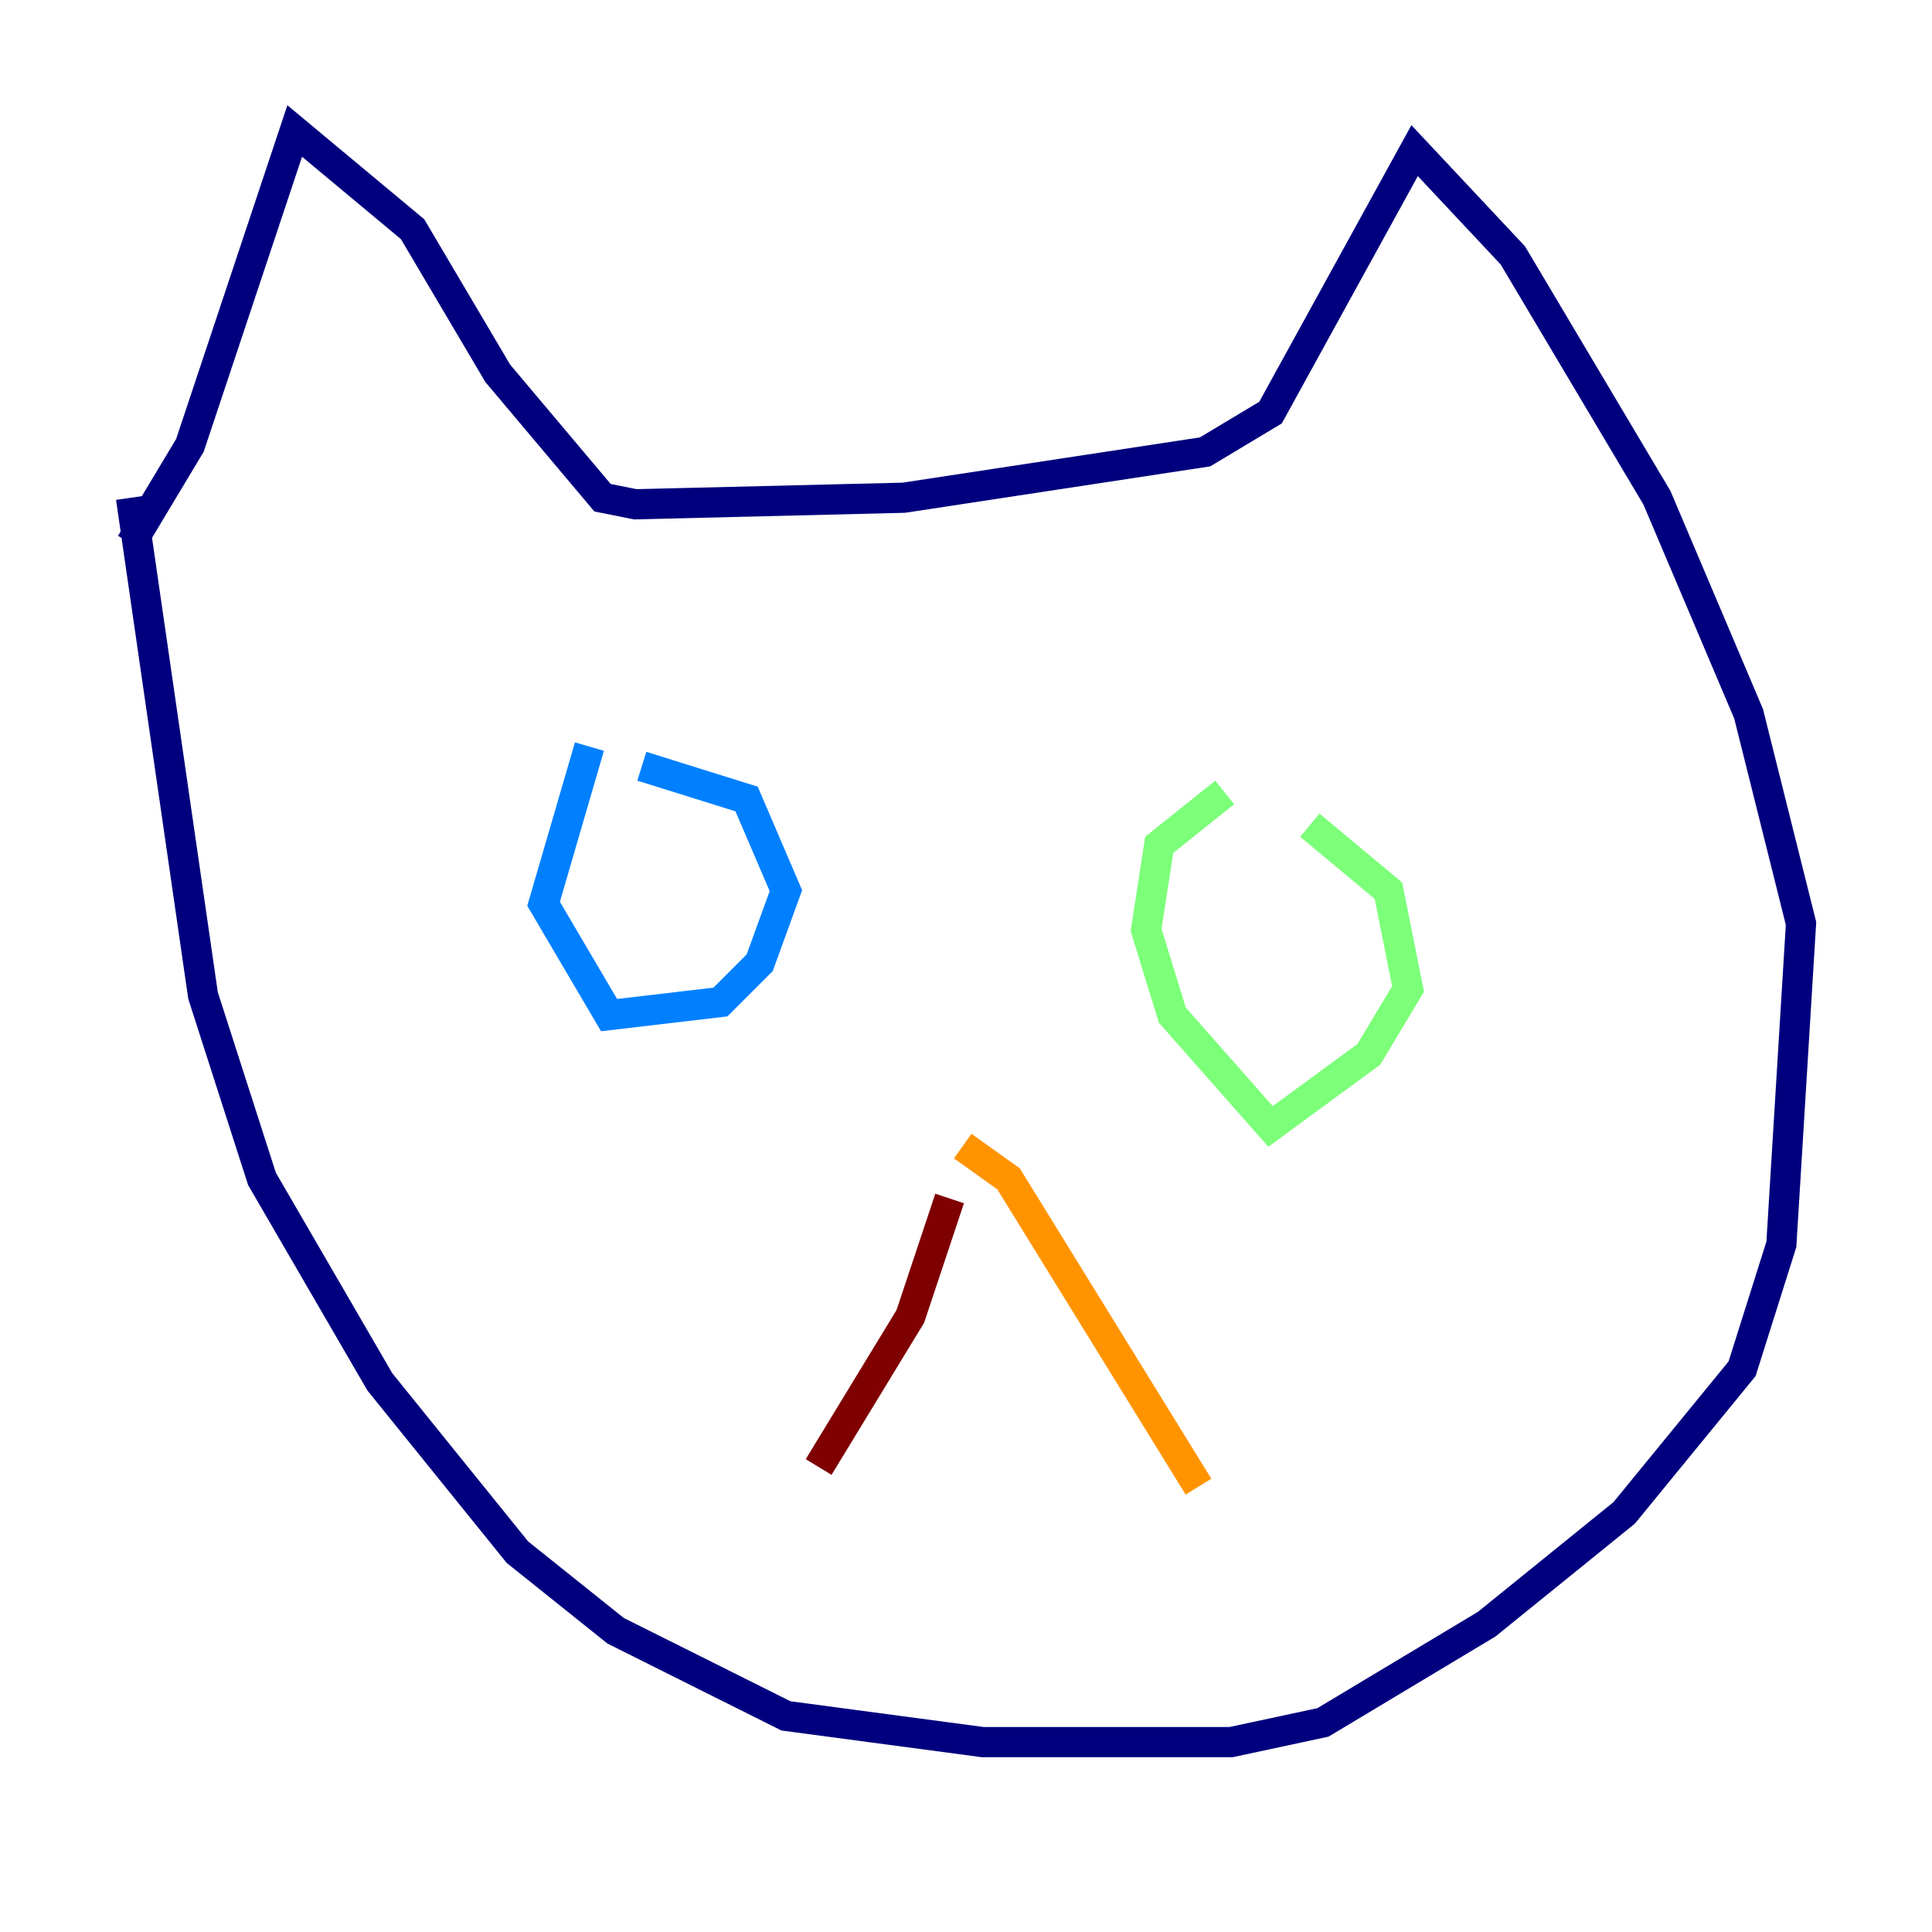 <?xml version="1.0" encoding="utf-8" ?>
<svg baseProfile="tiny" height="128" version="1.2" viewBox="0,0,128,128" width="128" xmlns="http://www.w3.org/2000/svg" xmlns:ev="http://www.w3.org/2001/xml-events" xmlns:xlink="http://www.w3.org/1999/xlink"><defs /><polyline fill="none" points="8.678,36.014 12.583,29.505 19.525,8.678 27.336,15.186 32.976,24.732 39.919,32.976 42.088,33.41 59.878,32.976 79.837,29.939 84.176,27.336 93.722,9.98 100.231,16.922 109.776,32.976 115.851,47.295 119.322,61.18 118.02,82.441 115.417,90.685 107.607,100.231 98.495,107.607 87.647,114.115 81.573,115.417 65.085,115.417 52.068,113.681 40.786,108.041 34.278,102.834 25.166,91.552 17.356,78.102 13.451,65.953 8.678,32.976" stroke="#00007f" stroke-width="2" /><polyline fill="none" points="39.051,49.464 36.014,59.878 40.352,67.254 47.729,66.386 50.332,63.783 52.068,59.01 49.464,52.936 42.522,50.766" stroke="#0080ff" stroke-width="2" /><polyline fill="none" points="81.139,52.502 76.8,55.973 75.932,61.614 77.668,67.254 84.176,74.63 90.685,69.858 93.288,65.519 91.986,59.01 86.78,54.671" stroke="#7cff79" stroke-width="2" /><polyline fill="none" points="63.783,75.932 66.82,78.102 79.403,98.495" stroke="#ff9400" stroke-width="2" /><polyline fill="none" points="62.915,79.403 60.312,87.214 54.237,97.193" stroke="#7f0000" stroke-width="2" /></svg>